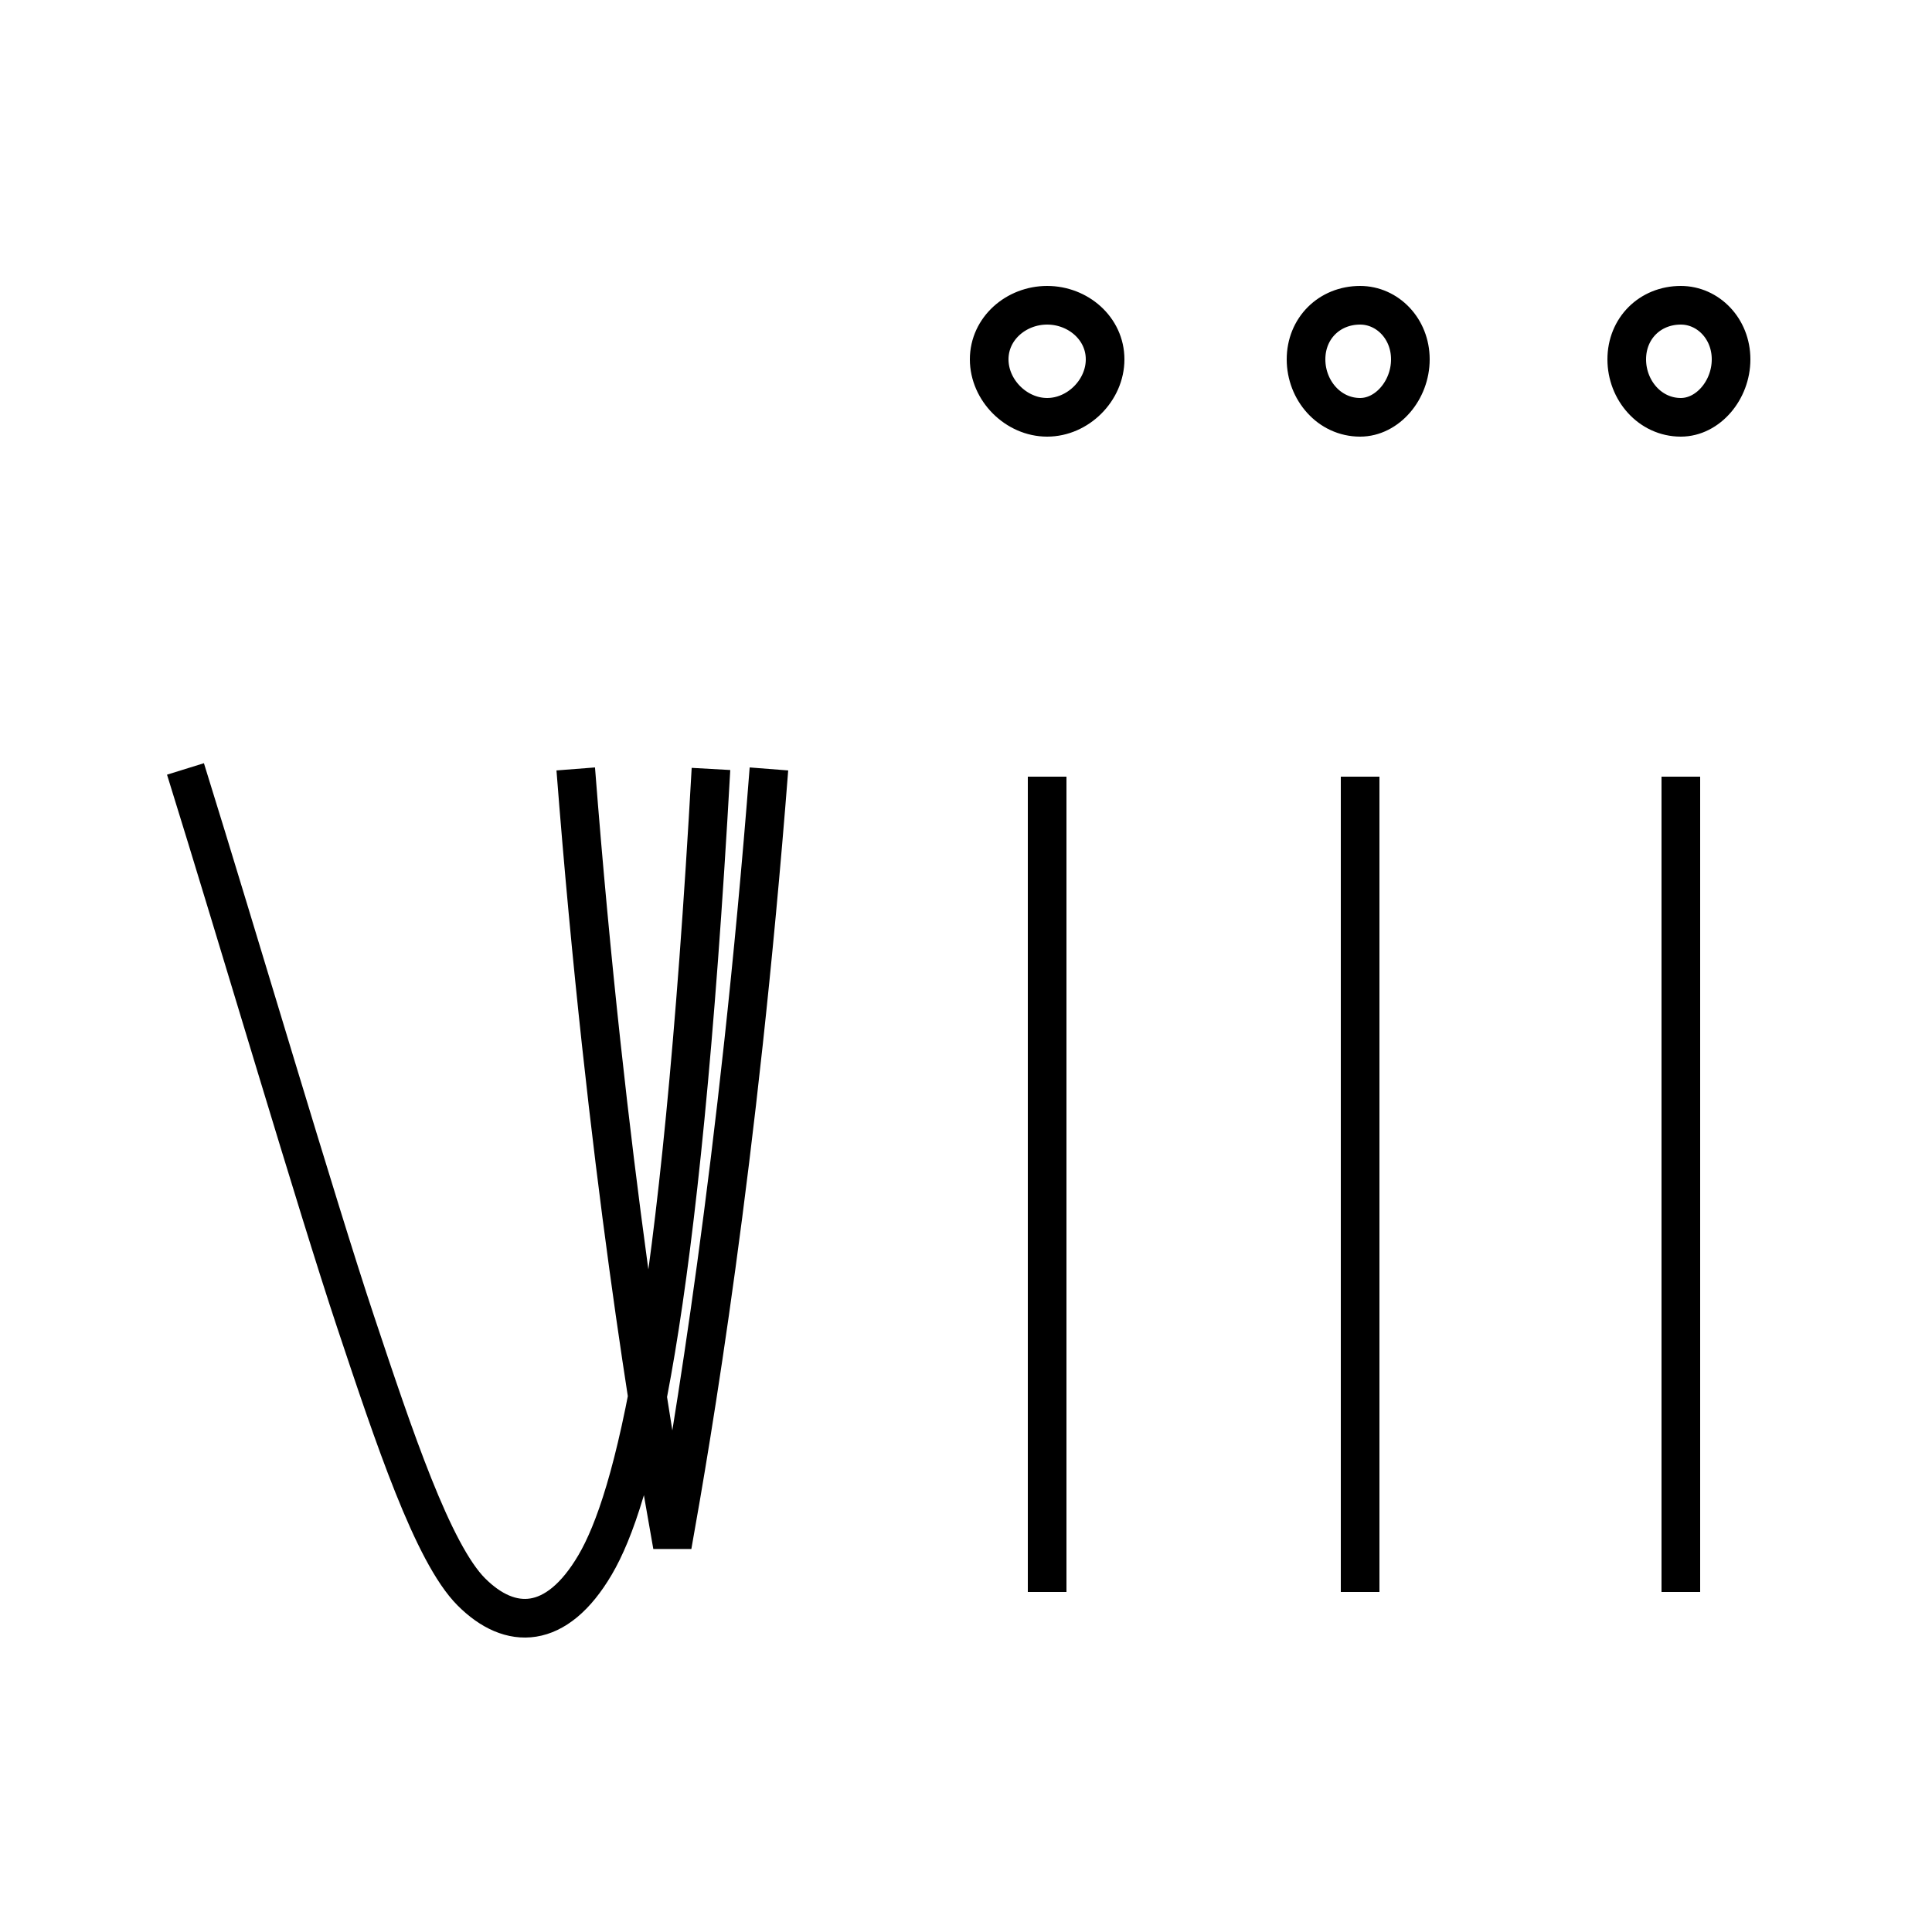 <?xml version='1.0' encoding='utf8'?>
<svg viewBox="0.0 -6.0 50.0 50.0" version="1.1" xmlns="http://www.w3.org/2000/svg">
<rect x="0.0" y="-6.0" width="50.0" height="50.0" fill="#808080" stroke="none"/>
<rect x="-1000" y="-1000" width="2000" height="2000" stroke="white" fill="white"/>
<g style="fill:white;stroke:#000000;  stroke-width:1">
<path d="M 35.2 -33.2 C 35.9 -33.2 36.5 -33.9 36.5 -34.7 C 36.5 -35.5 35.9 -36.1 35.2 -36.1 C 34.4 -36.1 33.8 -35.5 33.8 -34.7 C 33.8 -33.9 34.4 -33.2 35.2 -33.2 Z M 43.5 -33.2 C 44.2 -33.2 44.8 -33.9 44.8 -34.7 C 44.8 -35.5 44.2 -36.1 43.5 -36.1 C 42.7 -36.1 42.1 -35.5 42.1 -34.7 C 42.1 -33.9 42.7 -33.2 43.5 -33.2 Z M 43.5 -23.9 L 43.5 -2.8 M 35.2 -23.9 L 35.2 -2.8 M 27.1 -23.9 L 27.1 -2.8 M 19.9 -24.1 C 19.1 -13.8 17.9 -6.8 17.4 -4.0 C 16.9 -6.8 15.7 -13.8 14.9 -24.1 M 4.8 -24.1 C 6.2 -19.6 8.2 -12.8 9.2 -9.8 C 10.2 -6.8 11.2 -3.8 12.2 -2.8 C 13.2 -1.8 14.4 -1.8 15.4 -3.5 C 16.4 -5.2 17.6 -9.8 18.4 -24.1 M 27.1 -33.2 C 27.9 -33.2 28.6 -33.9 28.6 -34.7 C 28.6 -35.5 27.9 -36.1 27.1 -36.1 C 26.3 -36.1 25.6 -35.5 25.6 -34.7 C 25.6 -33.9 26.3 -33.2 27.1 -33.2 Z" transform="translate(0.0 38.0)" />
</g>
</svg>